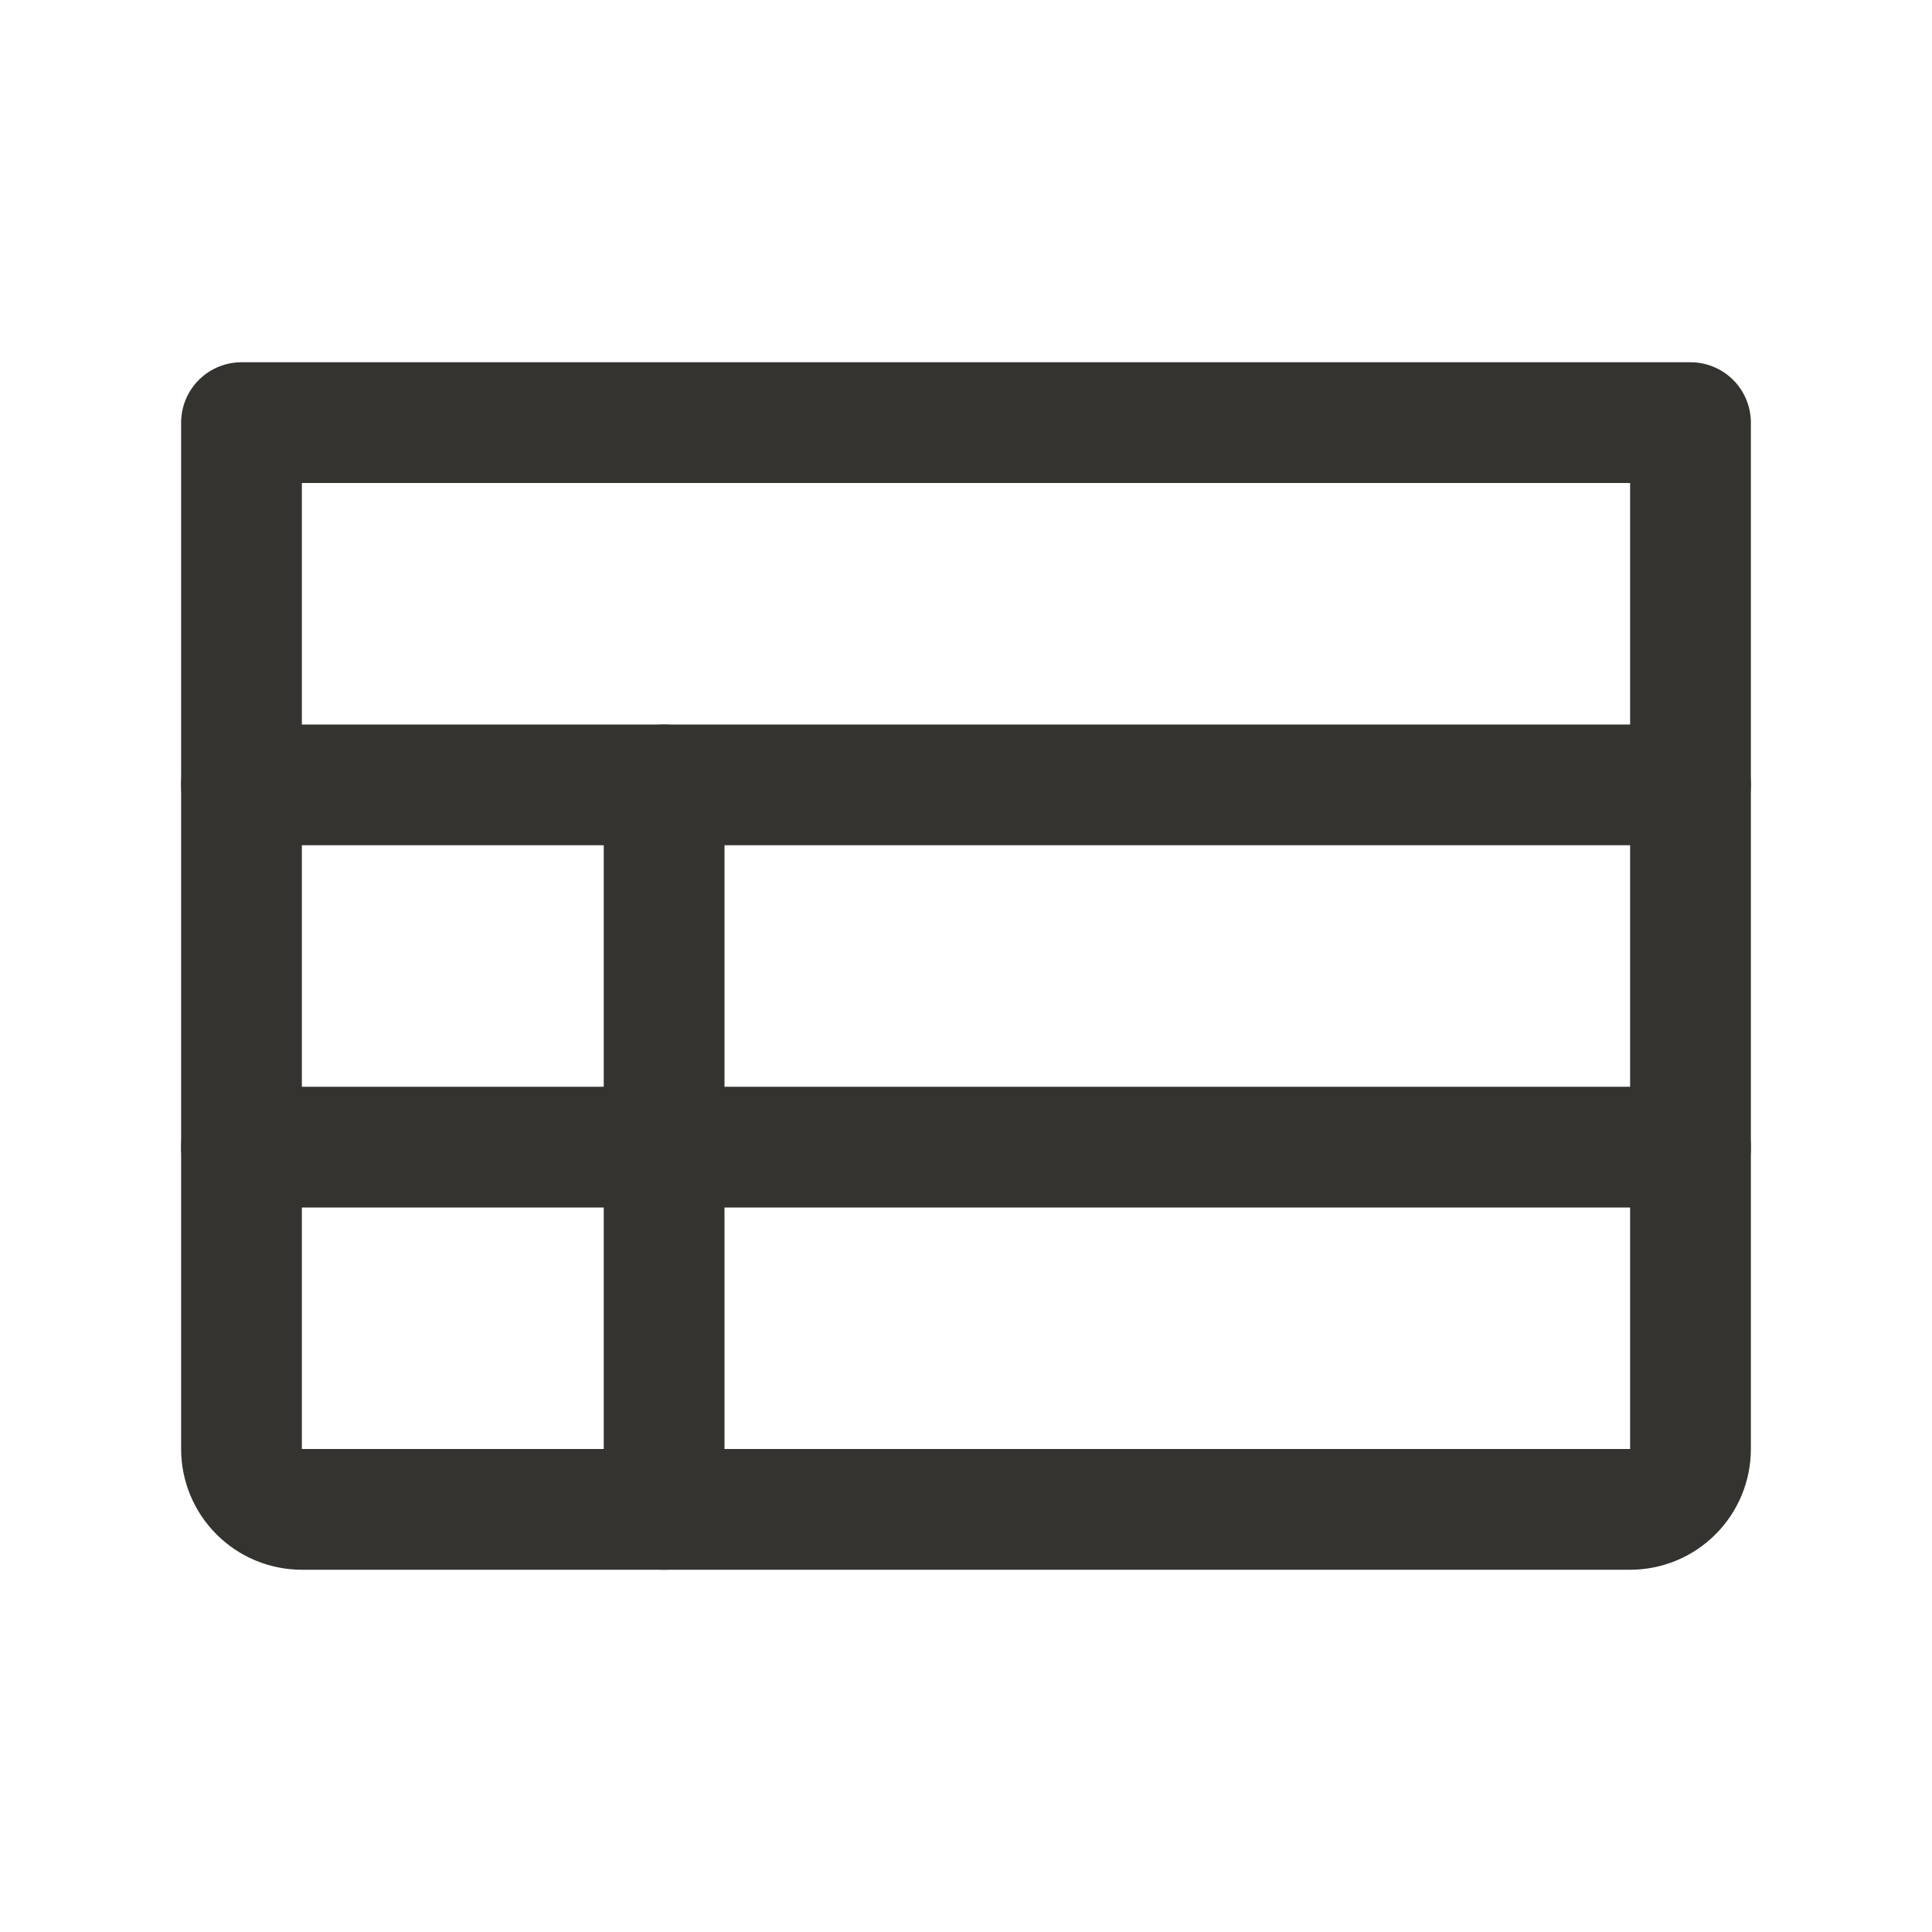 <svg width="24" height="24" viewBox="0 0 24 24" fill="none" xmlns="http://www.w3.org/2000/svg">
<path d="M3 5.25H21V18C21 18.199 20.921 18.39 20.78 18.53C20.64 18.671 20.449 18.75 20.25 18.75H3.75C3.551 18.75 3.36 18.671 3.22 18.53C3.079 18.39 3 18.199 3 18V5.25Z" stroke="#343330" stroke-width="1.5" stroke-linecap="round" stroke-linejoin="round"/>
<path d="M3 9.75H21" stroke="#343330" stroke-width="1.5" stroke-linecap="round" stroke-linejoin="round"/>
<path d="M3 14.25H21" stroke="#343330" stroke-width="1.5" stroke-linecap="round" stroke-linejoin="round"/>
<path d="M8.25 9.75V18.75" stroke="#343330" stroke-width="1.5" stroke-linecap="round" stroke-linejoin="round"/>
</svg>
